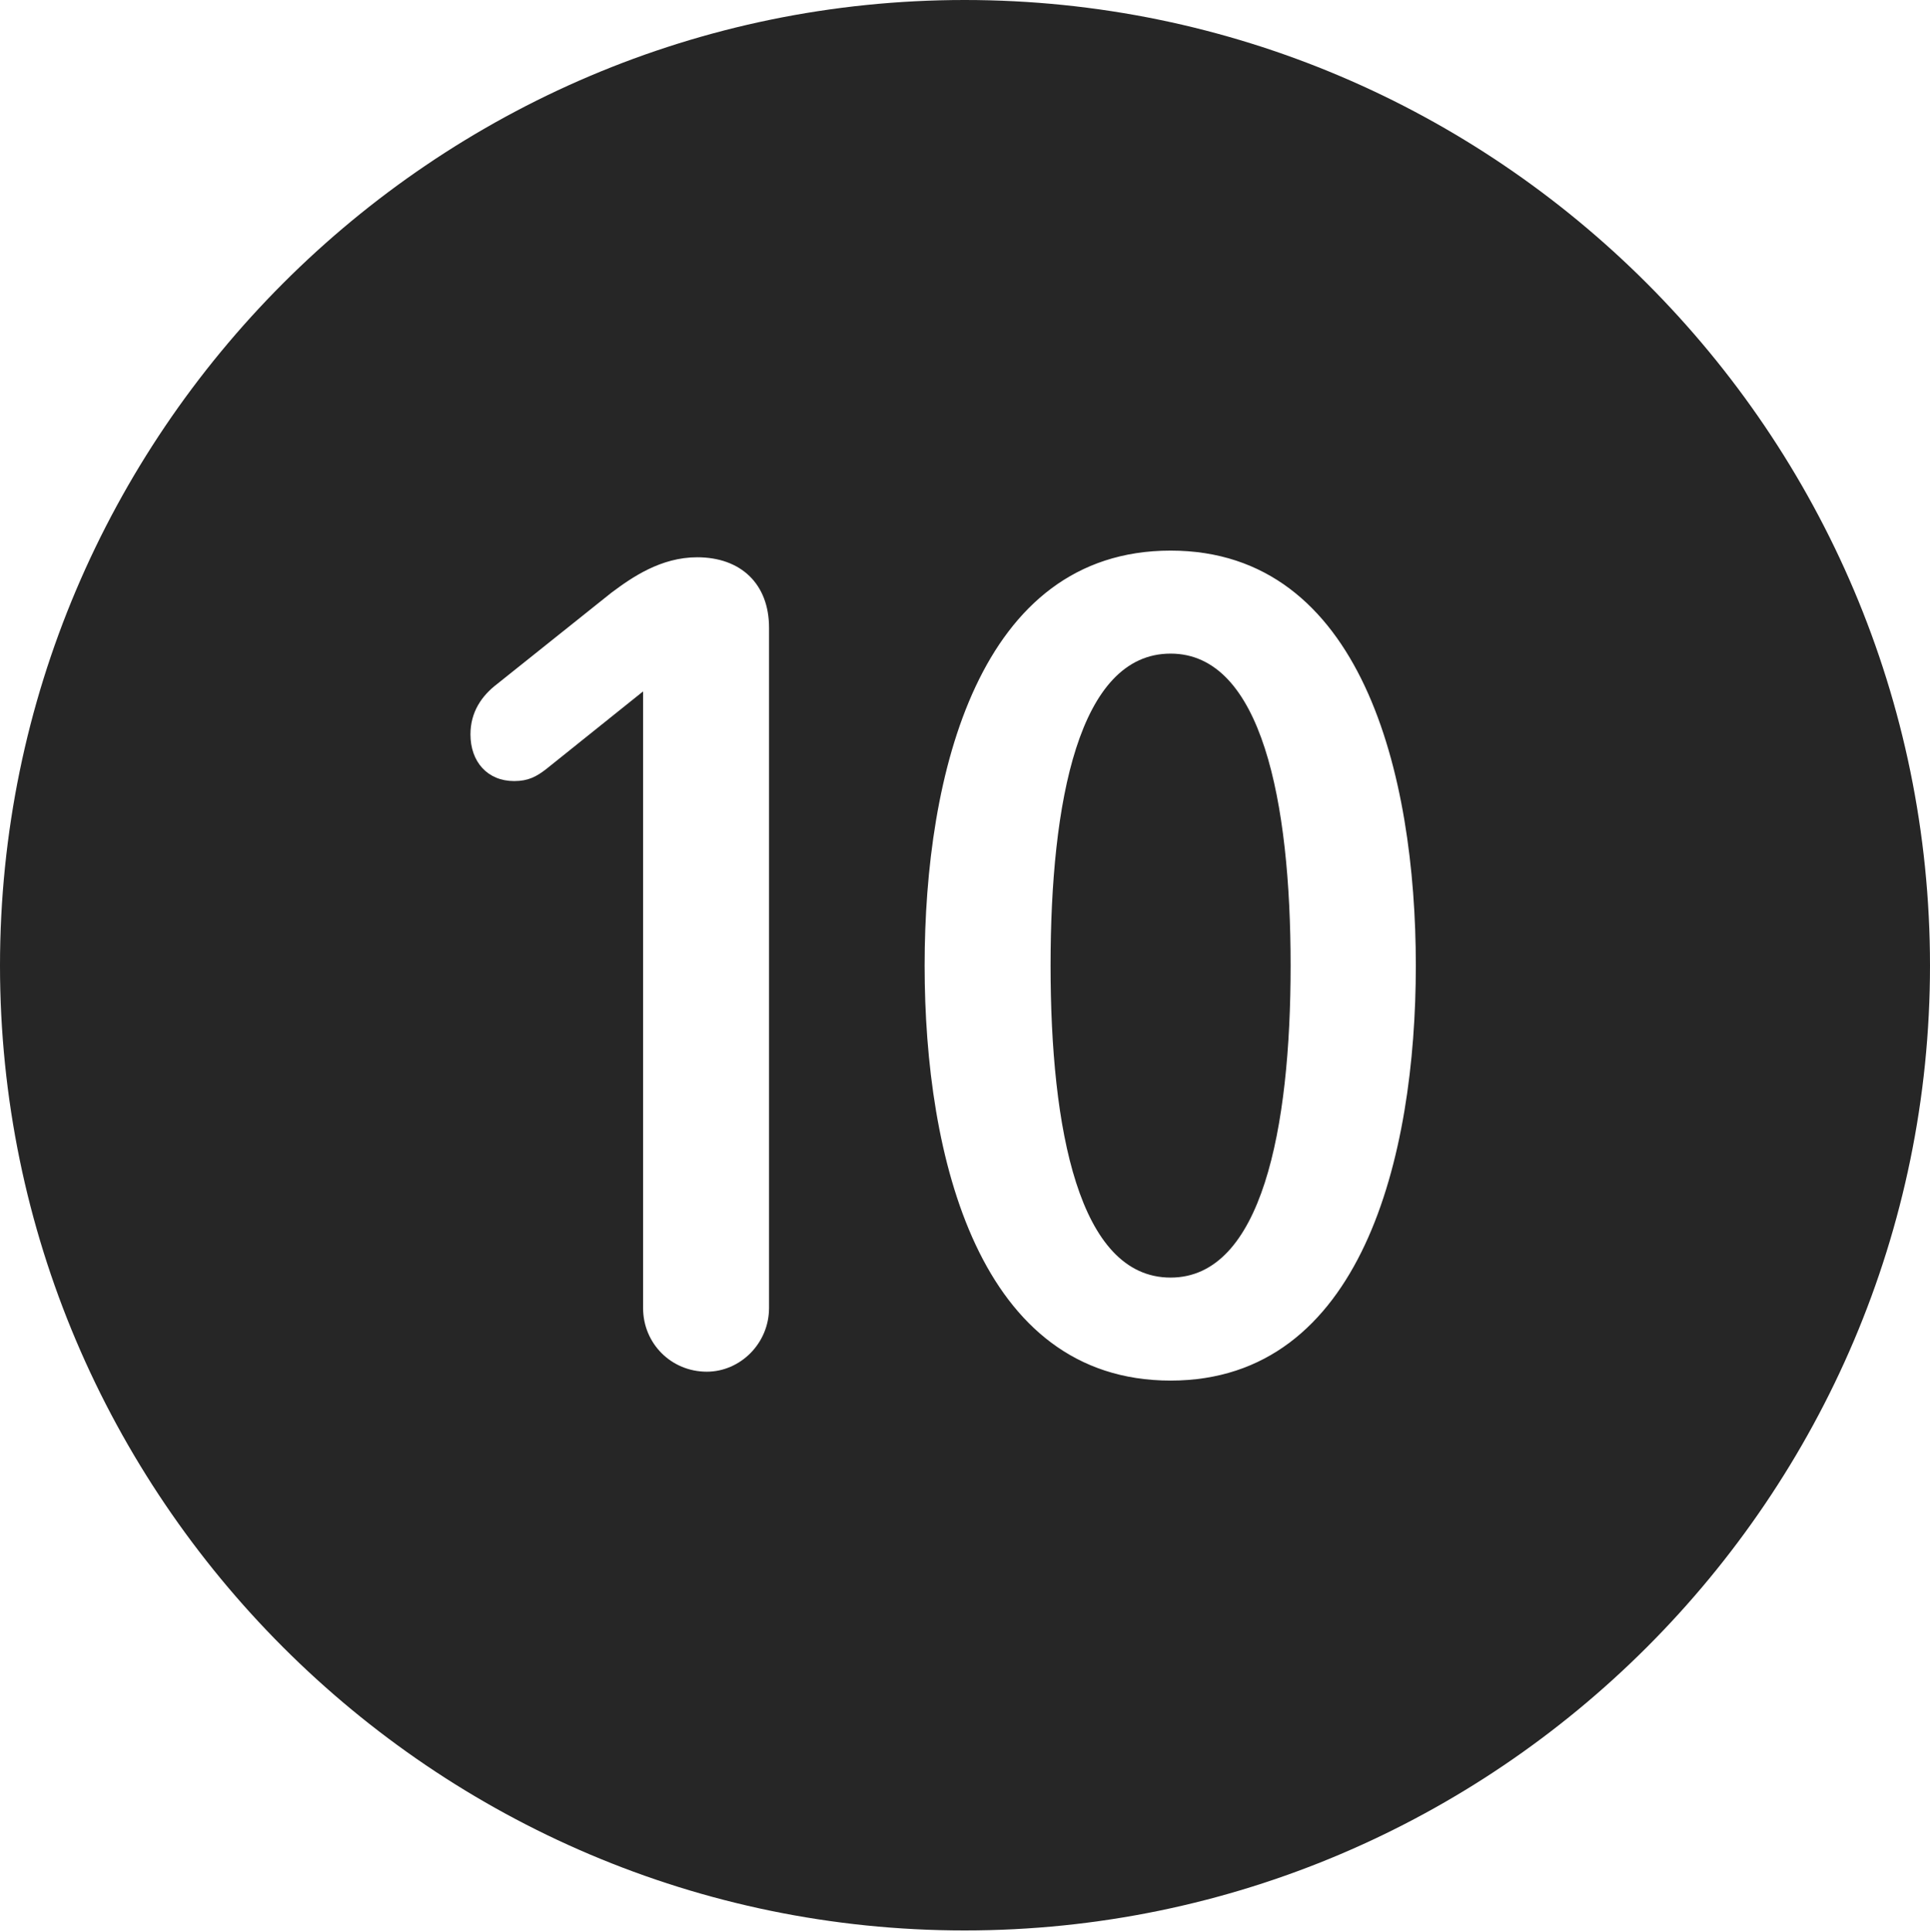 <?xml version="1.0" encoding="UTF-8"?>
<!--Generator: Apple Native CoreSVG 326-->
<!DOCTYPE svg
PUBLIC "-//W3C//DTD SVG 1.1//EN"
       "http://www.w3.org/Graphics/SVG/1.1/DTD/svg11.dtd">
<svg version="1.1" xmlns="http://www.w3.org/2000/svg" xmlns:xlink="http://www.w3.org/1999/xlink" viewBox="0 0 651.25 651.75">
 <g>
  <rect height="651.75" opacity="0" width="651.25" x="0" y="0"/>
  <path d="M651.25 325.75C651.25 505 505 651.25 325.5 651.25C146.25 651.25 0 505 0 325.75C0 146.25 146.25 0 325.5 0C505 0 651.25 146.25 651.25 325.75ZM312 325.75C312 390.25 330.25 465.75 395 465.75C459.5 465.75 477.75 390.25 477.75 325.75C477.75 261.25 459.5 185.75 395 185.75C330.25 185.75 312 261.25 312 325.75ZM206.25 200L167.75 230.75C162.5 234.75 158.75 240.25 158.75 247.75C158.75 257 164.5 263.5 173.5 263.5C178.25 263.5 181 262 184.25 259.5L217 233.25L217 441.25C217 453.25 226.5 462.75 238.5 462.75C249.75 462.75 259.5 453.25 259.5 441.25L259.5 211.75C259.5 197 250 188 235.25 188C223 188 213.25 194.75 206.25 200ZM435.5 325.75C435.5 380.75 425.75 431 395 431C364 431 354.5 380.75 354.5 325.75C354.5 270.5 364 220.5 395 220.5C425.75 220.5 435.5 270.5 435.5 325.75Z" fill="black" fill-opacity="0.85"/>
 </g>
</svg>
